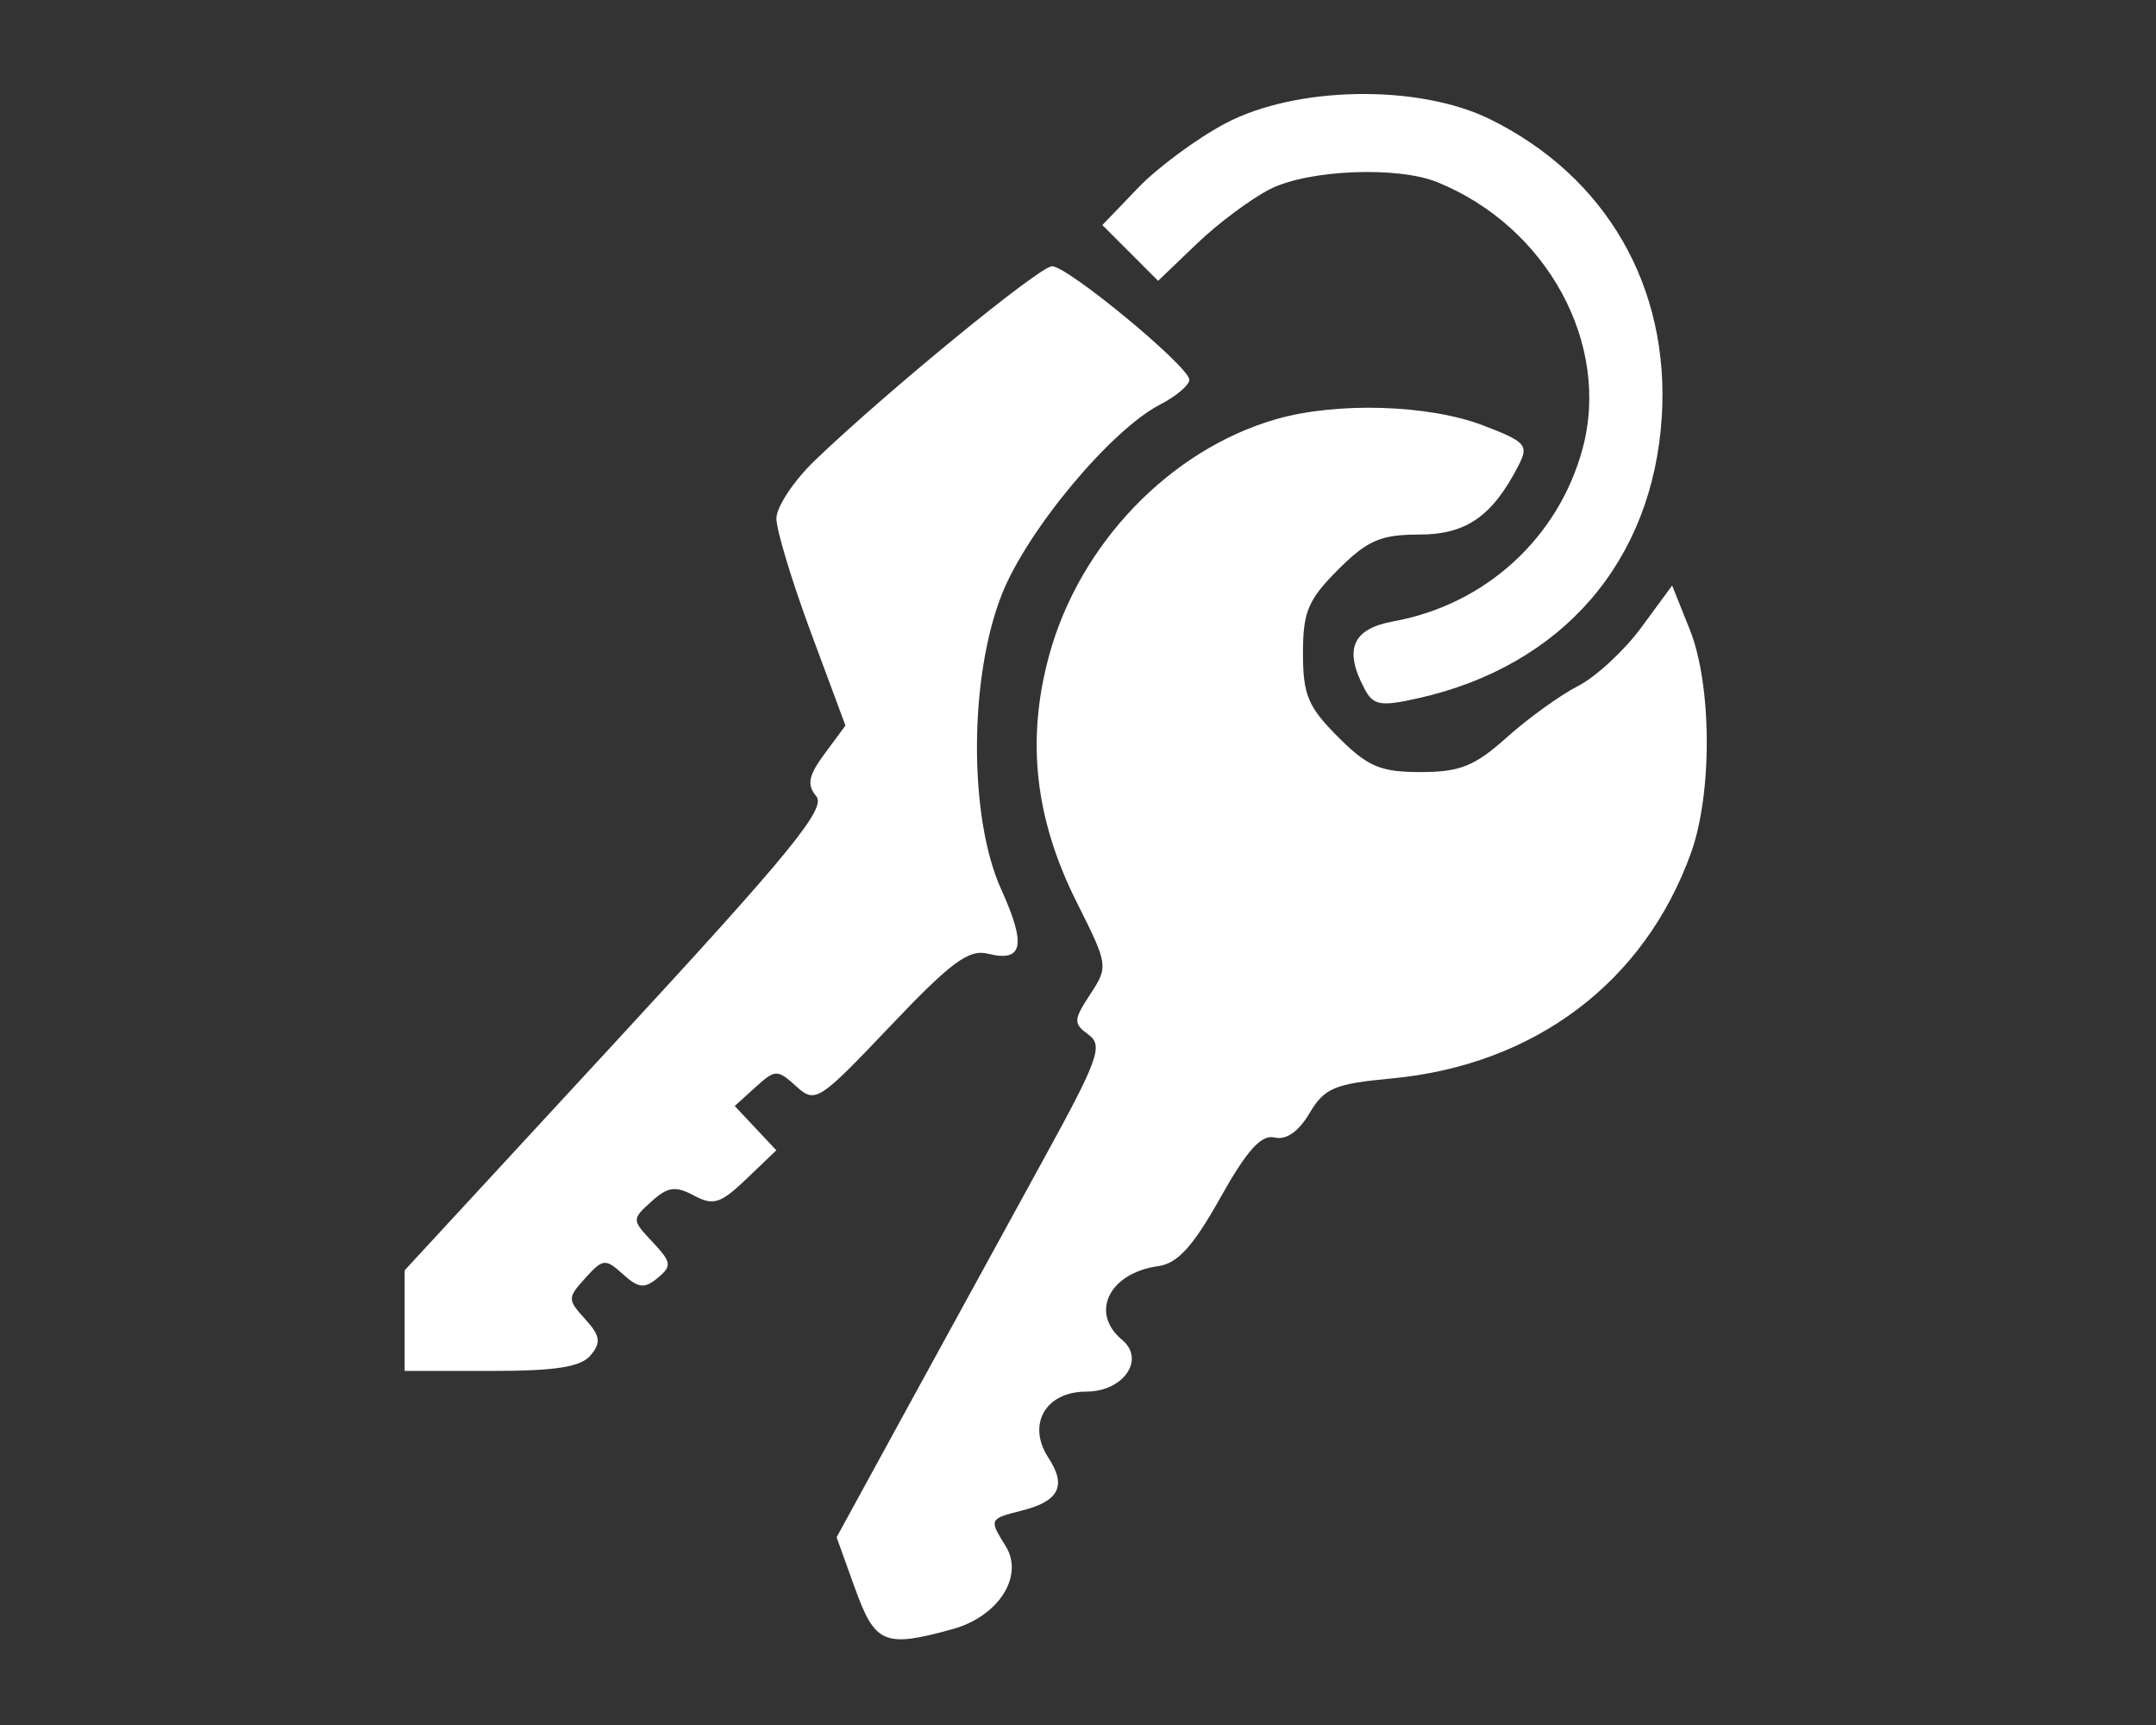 <?xml version="1.0" encoding="UTF-8" standalone="no"?>
<svg
   xmlns:dc="http://purl.org/dc/elements/1.1/"
   xmlns:cc="http://creativecommons.org/ns#"
   xmlns:rdf="http://www.w3.org/1999/02/22-rdf-syntax-ns#"
   xmlns:svg="http://www.w3.org/2000/svg"
   xmlns="http://www.w3.org/2000/svg"
   xmlns:sodipodi="http://sodipodi.sourceforge.net/DTD/sodipodi-0.dtd"
   xmlns:inkscape="http://www.inkscape.org/namespaces/inkscape"
   width="100mm"
   height="80mm"
   viewBox="0 0 100 80"
   version="1.1"
   id="svg8"
   inkscape:version="1.0.1 (3bc2e813f5, 2020-09-07)"
   sodipodi:docname="oddanie.svg">
  <rect x="0" y="0" width="100" height="80" fill="#333333" stroke="none"/>
  <defs
     id="defs2" />
  <sodipodi:namedview
     id="base"
     pagecolor="#ffffff"
     bordercolor="#666666"
     borderopacity="1.0"
     inkscape:pageopacity="0.0"
     inkscape:pageshadow="2"
     inkscape:zoom="0.98994949"
     inkscape:cx="136.89611"
     inkscape:cy="117.40574"
     inkscape:document-units="mm"
     inkscape:current-layer="layer1"
     inkscape:document-rotation="0"
     showgrid="false"
     inkscape:window-width="1346"
     inkscape:window-height="967"
     inkscape:window-x="26"
     inkscape:window-y="26"
     inkscape:window-maximized="0" />
  <g
     inkscape:label="Layer 1"
     inkscape:groupmode="layer"
     id="layer1">
    <path
       style="fill:#ffffff;stroke-width:0.479"
       d="m 39.656,73.663 -0.852,-2.37 3.352,-6.13 c 1.843,-3.372 4.647,-8.489 6.23,-11.371 2.562,-4.666 2.793,-5.303 2.102,-5.808 -0.712,-0.52 -0.705,-0.676 0.081,-1.875 0.843,-1.287 0.833,-1.354 -0.62,-4.248 -1.946,-3.875 -2.358,-7.531 -1.291,-11.455 1.409,-5.182 5.621,-9.561 10.55,-10.971 2.802,-0.801 7.052,-0.672 9.573,0.291 2.005,0.766 2.138,0.917 1.646,1.872 -1.212,2.354 -2.427,3.194 -4.617,3.194 -1.772,0 -2.387,0.267 -3.748,1.628 -1.39,1.39 -1.628,1.958 -1.628,3.879 0,1.921 0.238,2.489 1.628,3.879 1.379,1.379 1.965,1.628 3.83,1.628 1.824,0 2.51,-0.277 3.999,-1.611 0.988,-0.886 2.474,-1.957 3.301,-2.38 0.827,-0.423 2.148,-1.644 2.935,-2.715 l 1.431,-1.946 0.819,2.046 c 1.024,2.558 1.053,7.57 0.061,10.339 -2.154,6.012 -7.255,9.856 -13.903,10.477 -2.64,0.247 -3.108,0.445 -3.796,1.61 -0.504,0.853 -1.085,1.257 -1.622,1.128 -0.618,-0.148 -1.279,0.587 -2.518,2.799 -1.259,2.247 -1.979,3.041 -2.873,3.165 -2.283,0.317 -3.192,2.165 -1.682,3.418 1.097,0.911 0.063,2.403 -1.666,2.403 -1.885,0 -2.758,1.528 -1.752,3.064 0.859,1.312 0.501,2.018 -1.246,2.457 -1.501,0.377 -1.511,0.399 -0.737,1.639 0.868,1.39 -0.322,3.26 -2.452,3.851 -3.162,0.878 -3.604,0.694 -4.533,-1.888 z M 18.768,61.248 v -2.334 l 9.832,-10.649 c 8.057,-8.726 9.729,-10.773 9.263,-11.334 -0.45,-0.542 -0.368,-0.958 0.391,-1.984 l 0.96,-1.298 -1.6,-4.309 c -0.88,-2.37 -1.601,-4.75 -1.603,-5.289 -0.002,-0.539 0.805,-1.756 1.793,-2.705 3.312,-3.18 10.41,-8.992 10.99,-8.999 0.723,-0.009 6.37,4.66 6.37,5.266 0,0.247 -0.615,0.767 -1.367,1.156 -2.275,1.177 -6.144,5.815 -7.322,8.778 -1.533,3.857 -1.551,10.363 -0.037,13.699 1.175,2.591 1.012,3.392 -0.609,2.985 -0.891,-0.224 -1.714,0.385 -4.534,3.354 -3.326,3.501 -3.478,3.598 -4.366,2.794 -0.875,-0.792 -0.968,-0.79 -1.886,0.04 l -0.965,0.874 0.965,1.027 0.965,1.027 -1.388,1.329 c -1.196,1.145 -1.532,1.252 -2.434,0.769 -0.856,-0.458 -1.214,-0.408 -1.972,0.277 -0.914,0.827 -0.913,0.851 0.056,1.882 0.878,0.934 0.903,1.11 0.238,1.661 -0.614,0.509 -0.895,0.48 -1.614,-0.171 -0.812,-0.735 -0.93,-0.723 -1.741,0.173 -0.837,0.925 -0.837,0.998 -0.012,1.91 0.703,0.776 0.749,1.081 0.255,1.676 -0.452,0.545 -1.612,0.727 -4.616,0.727 H 18.768 Z M 63.297,31.957 c -0.982,-1.835 -0.578,-2.793 1.326,-3.139 4.275,-0.776 7.666,-3.872 8.783,-8.018 1.309,-4.862 -1.658,-10.295 -6.748,-12.354 -1.844,-0.746 -5.961,-0.576 -7.74,0.32 -0.879,0.443 -2.41,1.582 -3.401,2.532 l -1.802,1.726 -1.293,-1.293 -1.293,-1.293 1.658,-1.726 c 0.912,-0.95 2.735,-2.296 4.052,-2.991 3.285,-1.736 8.958,-1.825 12.27,-0.193 5.387,2.654 8.341,7.765 7.969,13.788 -0.415,6.708 -4.61,11.563 -11.289,13.064 -1.752,0.394 -2.088,0.337 -2.494,-0.423 z"
       id="path847" />
  </g>
</svg>
